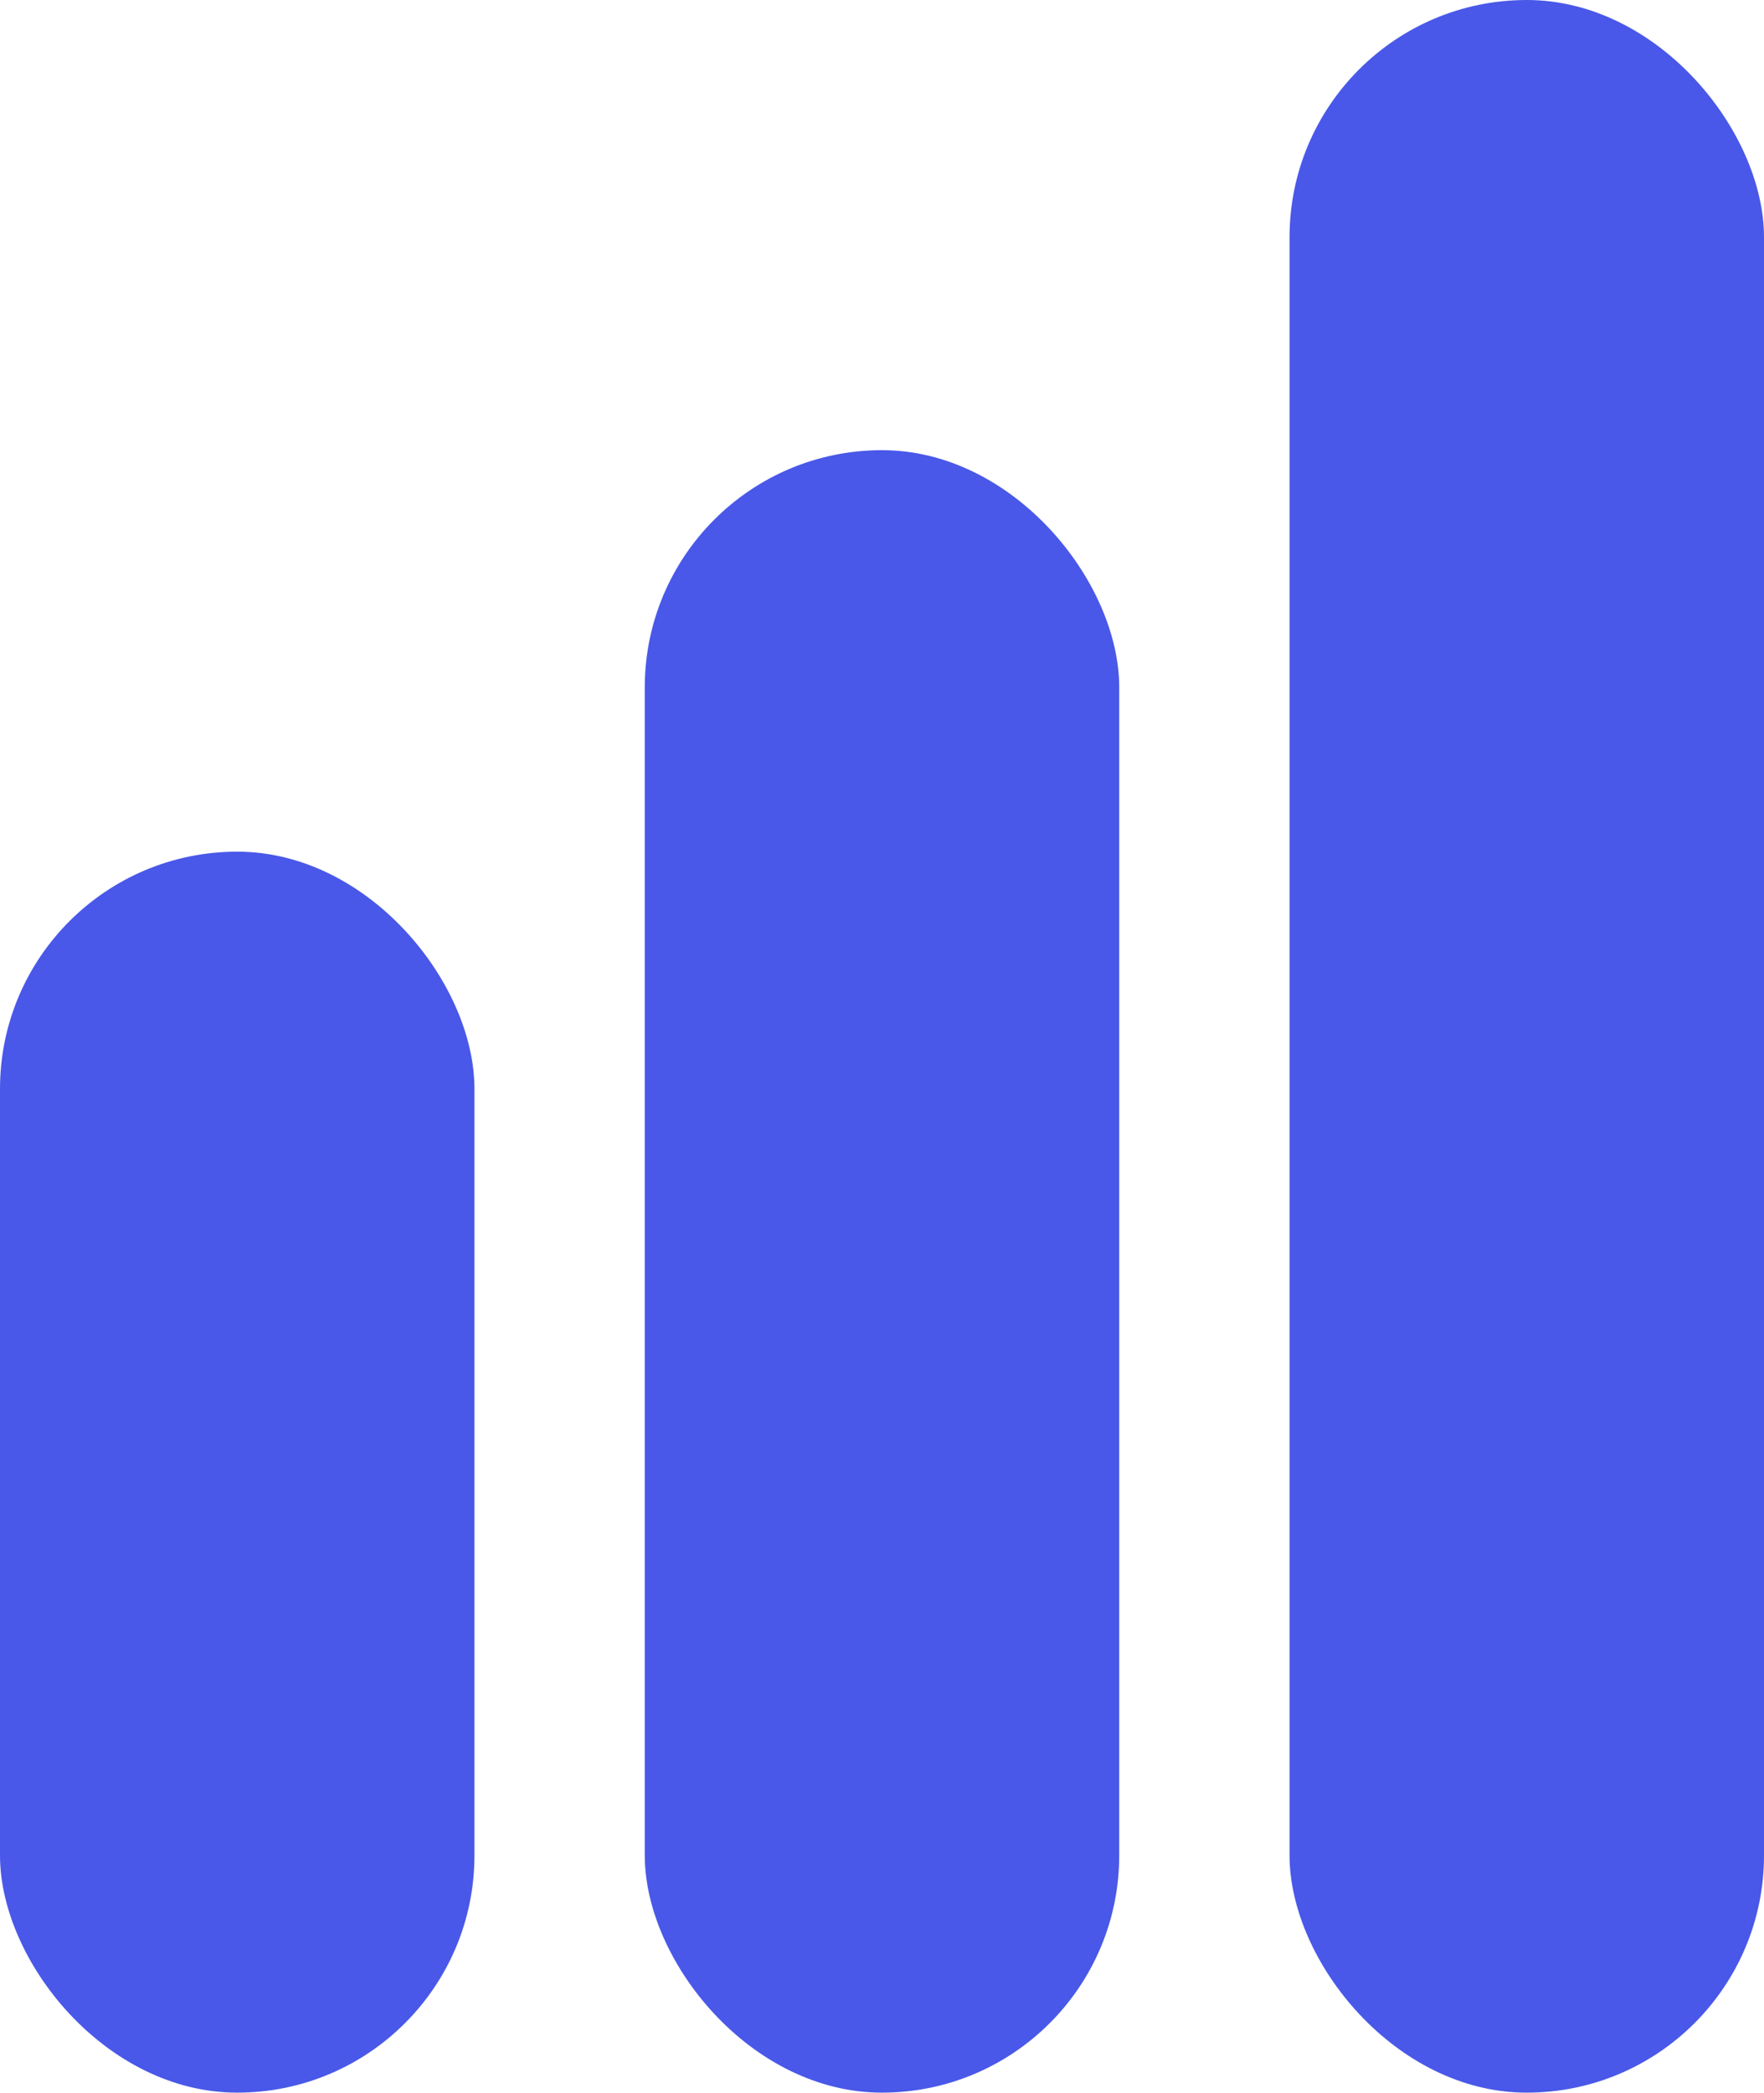 <svg xmlns="http://www.w3.org/2000/svg" width="145" height="172" viewBox="0 0 145 172">
  <g id="Group_55" data-name="Group 55" transform="translate(-2304 -4998)">
    <g id="Group_53" data-name="Group 53" transform="translate(0 197)">
      <rect id="Rectangle_129" data-name="Rectangle 129" width="39" height="102" rx="19.5" transform="translate(2304 4871)" fill="#4958e8"/>
      <rect id="Rectangle_130" data-name="Rectangle 130" width="39" height="135" rx="19.5" transform="translate(2357 4838)" fill="#4958e8"/>
      <rect id="Rectangle_131" data-name="Rectangle 131" width="39" height="172" rx="19.5" transform="translate(2410 4801)" fill="#4958e8"/>
    </g>
  </g>
</svg>

